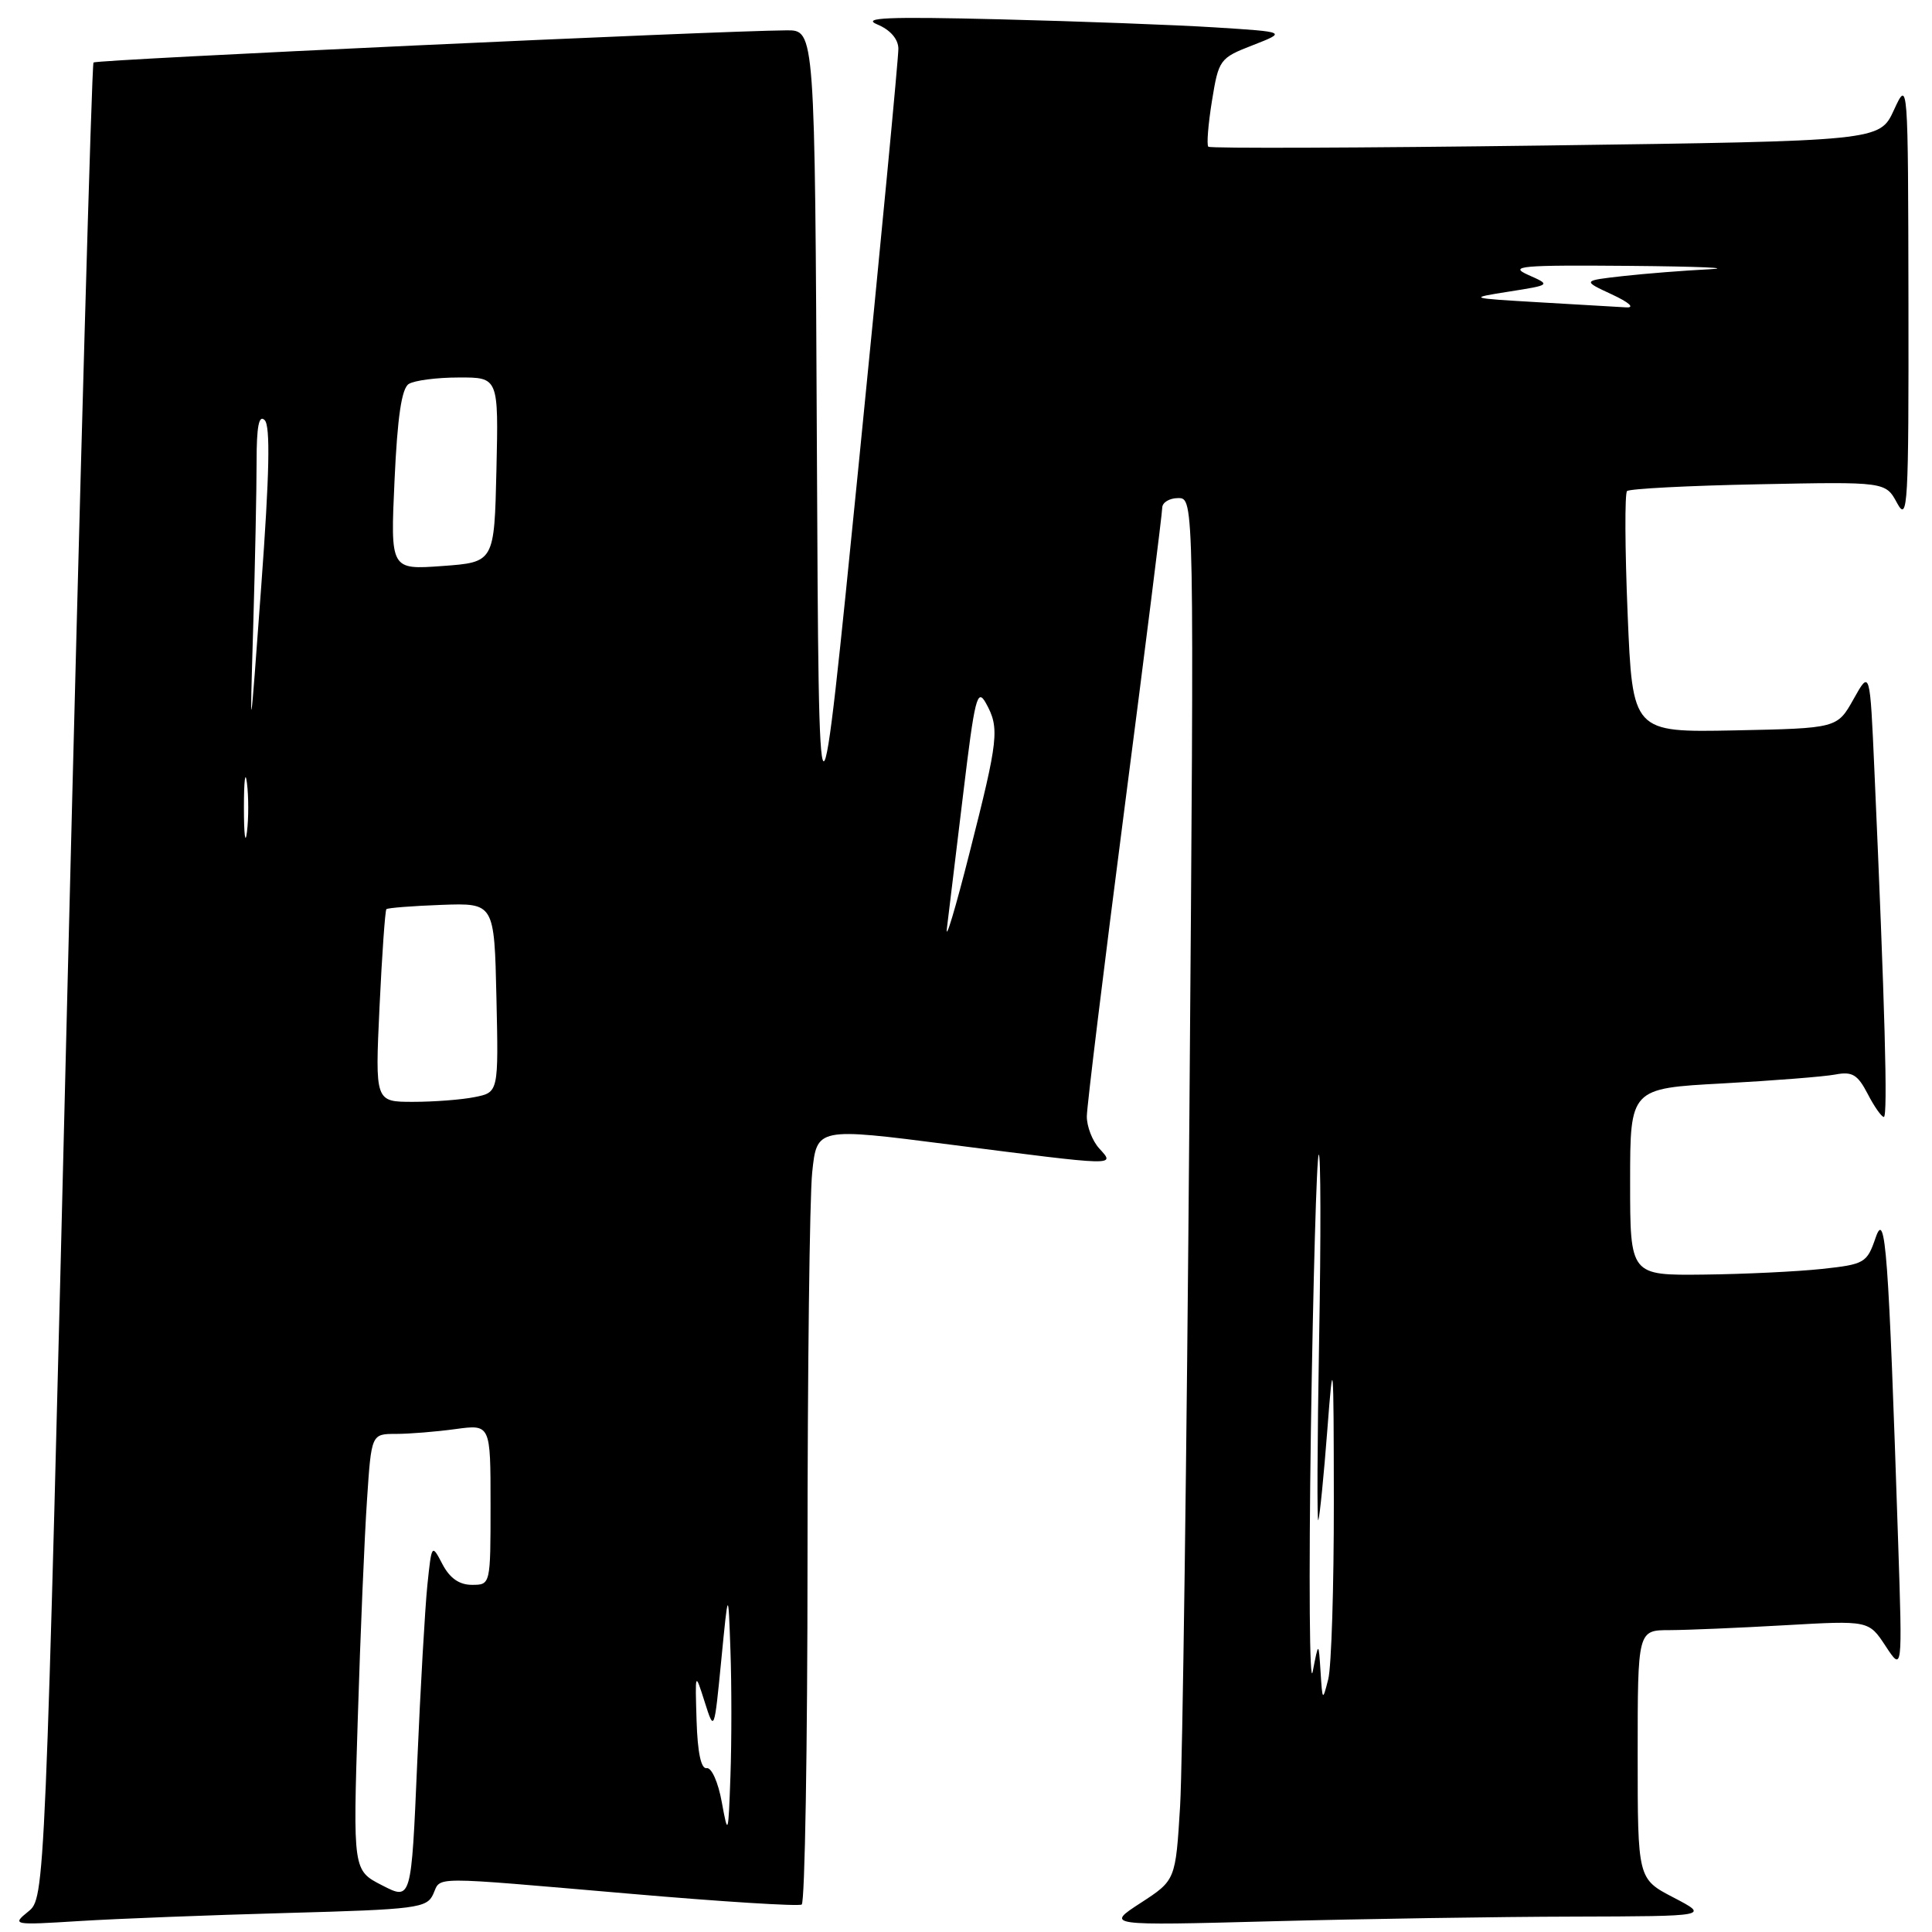 <?xml version="1.0" encoding="UTF-8" standalone="no"?>
<!DOCTYPE svg PUBLIC "-//W3C//DTD SVG 1.1//EN" "http://www.w3.org/Graphics/SVG/1.1/DTD/svg11.dtd" >
<svg xmlns="http://www.w3.org/2000/svg" xmlns:xlink="http://www.w3.org/1999/xlink" version="1.1" viewBox="0 0 256 256">
 <g >
 <path fill="currentColor"
d=" M 38.00 253.48 C 55.22 253.01 56.56 252.83 57.40 250.99 C 58.49 248.60 56.50 248.61 83.48 250.93 C 95.57 251.98 105.81 252.62 106.23 252.36 C 106.65 252.10 107.00 231.50 107.00 206.59 C 107.00 181.68 107.28 158.62 107.62 155.35 C 108.24 149.40 108.24 149.40 125.87 151.66 C 148.30 154.53 147.78 154.52 145.65 152.17 C 144.74 151.17 144.00 149.25 144.01 147.92 C 144.02 146.59 146.27 128.19 149.01 107.04 C 151.75 85.89 154.00 68.00 154.00 67.29 C 154.00 66.58 154.95 66.00 156.12 66.00 C 158.24 66.00 158.24 66.00 157.60 147.75 C 157.25 192.71 156.69 233.92 156.37 239.32 C 155.77 249.14 155.77 249.14 151.14 252.15 C 146.50 255.16 146.50 255.16 168.50 254.58 C 180.60 254.26 198.60 253.98 208.50 253.96 C 226.50 253.91 226.50 253.91 221.75 251.43 C 217.00 248.96 217.00 248.96 217.00 232.48 C 217.00 216.00 217.00 216.00 221.25 216.00 C 223.59 215.99 230.48 215.70 236.56 215.35 C 247.62 214.72 247.62 214.72 249.85 218.11 C 252.08 221.50 252.08 221.50 251.52 204.50 C 250.24 165.64 249.84 160.17 248.53 164.00 C 247.38 167.35 247.08 167.53 241.42 168.14 C 238.16 168.49 231.11 168.83 225.75 168.89 C 216.00 169.00 216.00 169.00 216.00 156.61 C 216.00 144.22 216.00 144.22 228.25 143.56 C 234.99 143.19 241.71 142.66 243.19 142.38 C 245.43 141.95 246.15 142.39 247.47 144.93 C 248.34 146.62 249.31 148.00 249.62 148.00 C 250.16 148.00 249.76 133.39 248.37 102.13 C 247.78 88.75 247.78 88.75 245.61 92.63 C 243.44 96.50 243.44 96.50 229.88 96.78 C 216.32 97.05 216.32 97.05 215.67 81.35 C 215.31 72.71 215.28 65.39 215.59 65.07 C 215.91 64.76 223.74 64.35 233.01 64.17 C 249.85 63.83 249.85 63.83 251.38 66.67 C 252.79 69.27 252.92 67.07 252.88 40.00 C 252.83 10.50 252.83 10.50 250.95 14.59 C 249.06 18.68 249.06 18.68 204.80 19.28 C 180.46 19.60 160.34 19.68 160.11 19.44 C 159.87 19.20 160.09 16.47 160.59 13.37 C 161.48 7.88 161.62 7.69 166.00 5.99 C 170.50 4.23 170.50 4.23 161.00 3.63 C 155.78 3.30 142.95 2.82 132.50 2.56 C 117.61 2.19 114.09 2.34 116.25 3.24 C 117.96 3.95 119.02 5.17 119.04 6.44 C 119.06 7.57 116.70 32.33 113.79 61.45 C 108.50 114.39 108.50 114.39 108.24 59.20 C 107.98 4.00 107.98 4.00 104.24 4.02 C 95.04 4.08 12.78 7.89 12.39 8.28 C 12.16 8.51 10.61 63.33 8.96 130.10 C 5.97 251.50 5.97 251.50 3.73 253.30 C 1.55 255.07 1.71 255.10 10.50 254.55 C 15.45 254.24 27.82 253.76 38.00 253.48 Z  M 50.64 249.82 C 46.77 247.84 46.77 247.84 47.41 227.67 C 47.75 216.58 48.30 203.56 48.63 198.75 C 49.21 190.00 49.21 190.00 52.47 190.00 C 54.26 190.00 57.81 189.71 60.36 189.36 C 65.00 188.73 65.00 188.73 65.00 199.36 C 65.00 210.00 65.00 210.00 62.53 210.00 C 60.86 210.00 59.60 209.12 58.63 207.27 C 57.21 204.55 57.20 204.56 56.63 210.02 C 56.32 213.03 55.71 223.67 55.28 233.66 C 54.50 251.81 54.50 251.81 50.64 249.82 Z  M 95.64 238.79 C 95.17 236.17 94.28 234.17 93.64 234.29 C 92.90 234.43 92.43 232.24 92.30 228.00 C 92.10 221.50 92.10 221.50 93.37 225.50 C 94.64 229.50 94.64 229.50 95.57 220.00 C 96.50 210.50 96.50 210.50 96.79 218.75 C 96.95 223.29 96.95 230.71 96.79 235.25 C 96.51 243.20 96.47 243.33 95.64 238.79 Z  M 173.70 189.50 C 174.00 169.70 174.46 153.28 174.74 153.00 C 175.01 152.72 175.04 163.74 174.79 177.48 C 174.55 191.22 174.50 201.99 174.69 201.42 C 174.88 200.85 175.42 195.45 175.88 189.44 C 176.66 179.21 176.72 179.83 176.74 199.00 C 176.75 210.28 176.42 220.85 176.00 222.50 C 175.25 225.44 175.23 225.43 174.98 221.50 C 174.72 217.50 174.72 217.50 173.94 221.50 C 173.52 223.70 173.41 209.30 173.70 189.50 Z  M 50.29 133.39 C 50.62 126.45 51.03 120.64 51.20 120.47 C 51.37 120.30 54.66 120.04 58.51 119.90 C 65.50 119.65 65.50 119.65 65.78 132.19 C 66.06 144.74 66.06 144.74 62.90 145.37 C 61.17 145.72 57.49 146.00 54.72 146.00 C 49.70 146.00 49.70 146.00 50.29 133.39 Z  M 125.47 123.00 C 125.71 121.08 126.68 113.05 127.63 105.17 C 129.16 92.45 129.49 91.11 130.64 93.17 C 132.47 96.48 132.31 97.90 128.47 113.00 C 126.59 120.42 125.24 124.92 125.47 123.00 Z  M 32.32 107.00 C 32.32 103.42 32.50 101.96 32.72 103.75 C 32.95 105.54 32.95 108.46 32.72 110.25 C 32.50 112.04 32.32 110.58 32.32 107.00 Z  M 33.55 83.09 C 33.80 74.62 34.00 64.74 34.00 61.14 C 34.00 56.48 34.31 54.91 35.07 55.67 C 35.84 56.44 35.71 62.76 34.62 77.62 C 33.09 98.50 33.09 98.50 33.55 83.09 Z  M 52.28 63.61 C 52.66 55.27 53.22 51.47 54.16 50.88 C 54.90 50.41 57.88 50.02 60.78 50.02 C 66.06 50.00 66.06 50.00 65.78 62.25 C 65.50 74.50 65.50 74.50 58.61 75.00 C 51.73 75.50 51.73 75.50 52.28 63.61 Z  M 204.00 40.06 C 194.50 39.50 194.50 39.50 200.00 38.63 C 205.50 37.76 205.50 37.76 202.50 36.43 C 199.86 35.25 201.47 35.11 216.00 35.23 C 225.07 35.31 229.80 35.51 226.50 35.68 C 223.20 35.84 218.06 36.25 215.08 36.58 C 209.66 37.19 209.66 37.19 213.58 39.01 C 215.86 40.07 216.66 40.79 215.50 40.73 C 214.40 40.67 209.22 40.37 204.00 40.06 Z "/>
</g>
</svg>